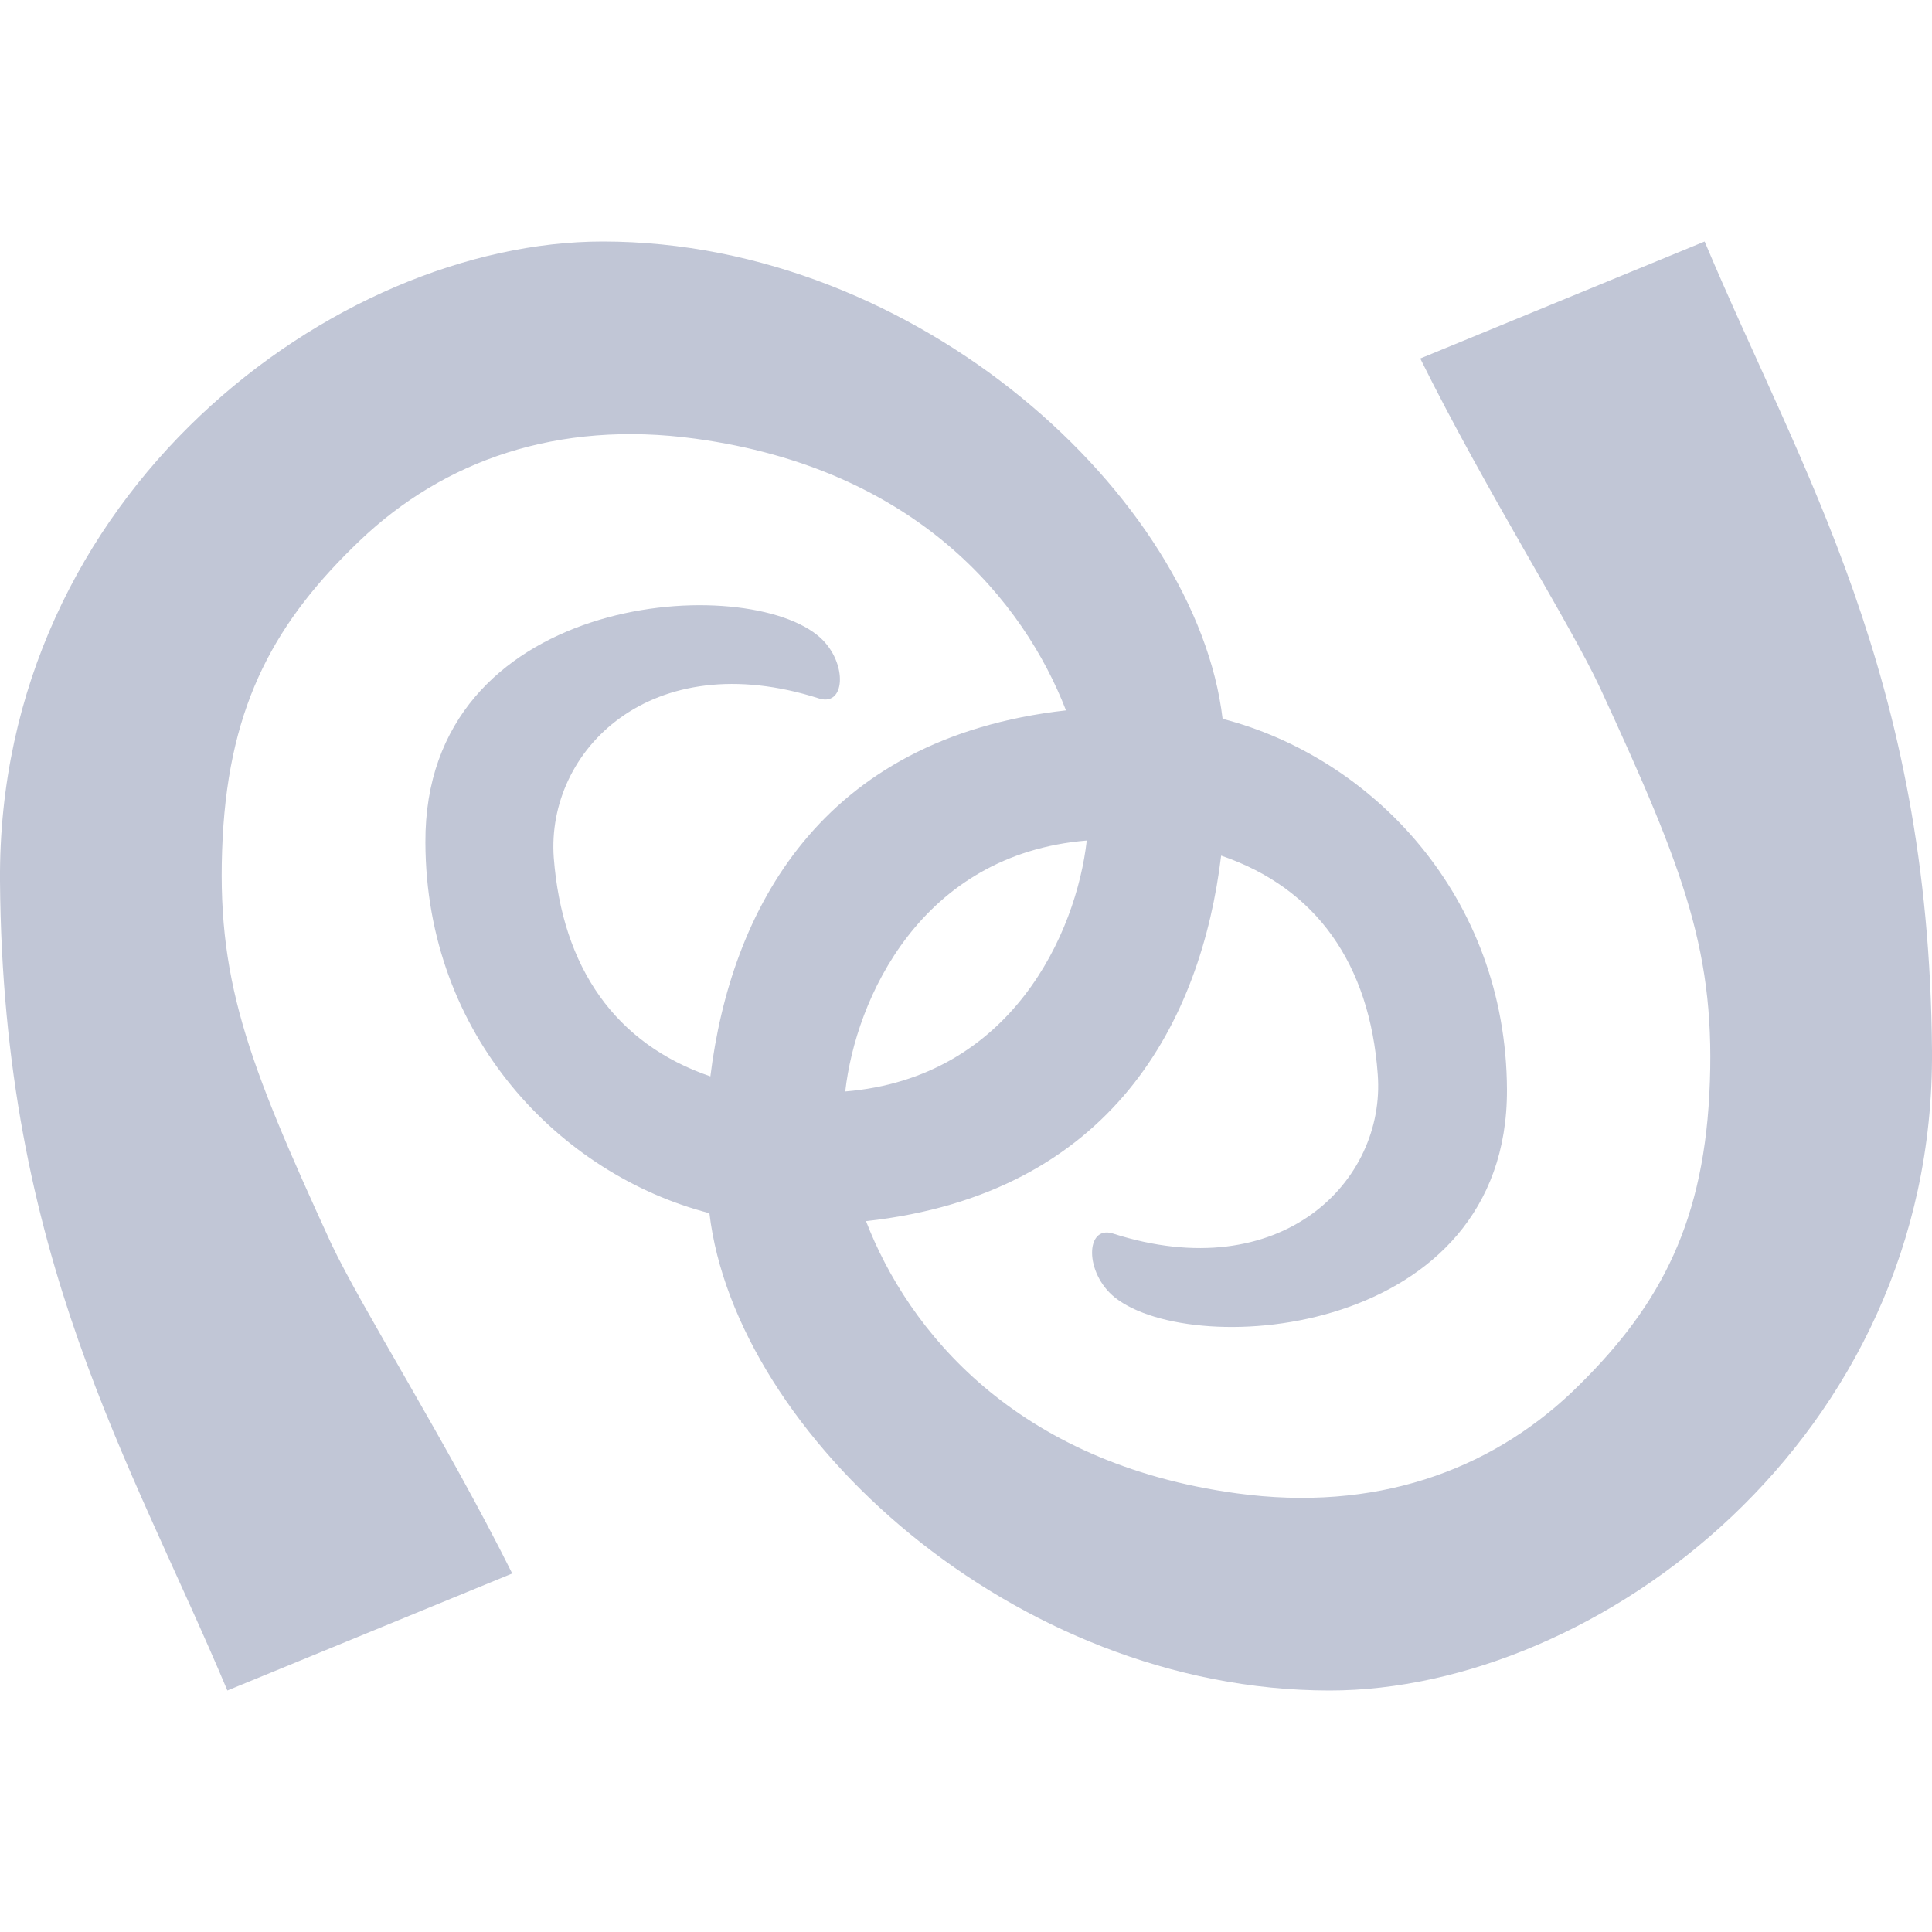 
<svg xmlns="http://www.w3.org/2000/svg" xmlns:xlink="http://www.w3.org/1999/xlink" width="16px" height="16px" viewBox="0 0 16 16" version="1.1">
<g id="surface1">
<path style=" stroke:none;fill-rule:nonzero;fill:#c1c6d6;fill-opacity:1;" d="M 4.992 2 C 2.777 2 -0.023 4.082 0 7.297 C 0.023 10.414 1.082 12.094 1.883 14 L 4.242 13.031 C 3.695 11.934 2.996 10.836 2.742 10.297 C 2.043 8.773 1.785 8.098 1.844 6.938 C 1.902 5.816 2.289 5.137 2.98 4.477 C 3.672 3.816 4.617 3.477 5.758 3.633 C 7.594 3.883 8.48 4.984 8.828 5.883 C 6.781 6.113 6.051 7.555 5.883 8.914 C 5.098 8.645 4.656 8.016 4.586 7.102 C 4.523 6.219 5.387 5.336 6.785 5.785 C 7.012 5.855 7.02 5.457 6.766 5.258 C 6.109 4.734 3.512 4.934 3.523 6.977 C 3.527 8.578 4.637 9.727 5.875 10.047 C 6.09 11.871 8.391 14 11.012 14 C 13.223 14 16.023 11.918 16 8.703 C 15.977 5.586 14.918 3.906 14.117 2 L 11.762 2.969 C 12.305 4.066 13.004 5.164 13.254 5.703 C 13.957 7.227 14.215 7.902 14.156 9.062 C 14.098 10.184 13.711 10.863 13.02 11.527 C 12.328 12.184 11.383 12.523 10.242 12.367 C 8.406 12.117 7.52 11.016 7.172 10.113 C 9.219 9.887 9.949 8.445 10.113 7.086 C 10.902 7.355 11.344 7.984 11.41 8.898 C 11.477 9.781 10.613 10.664 9.215 10.215 C 8.988 10.145 8.98 10.543 9.234 10.746 C 9.891 11.266 12.488 11.066 12.48 9.023 C 12.473 7.422 11.363 6.273 10.125 5.953 C 9.91 4.129 7.609 2 4.992 2 Z M 9 6.961 C 8.914 7.727 8.375 8.926 7 9.039 C 7.086 8.273 7.625 7.074 9 6.961 Z M 9 6.961 "/>
</g>
</svg>
